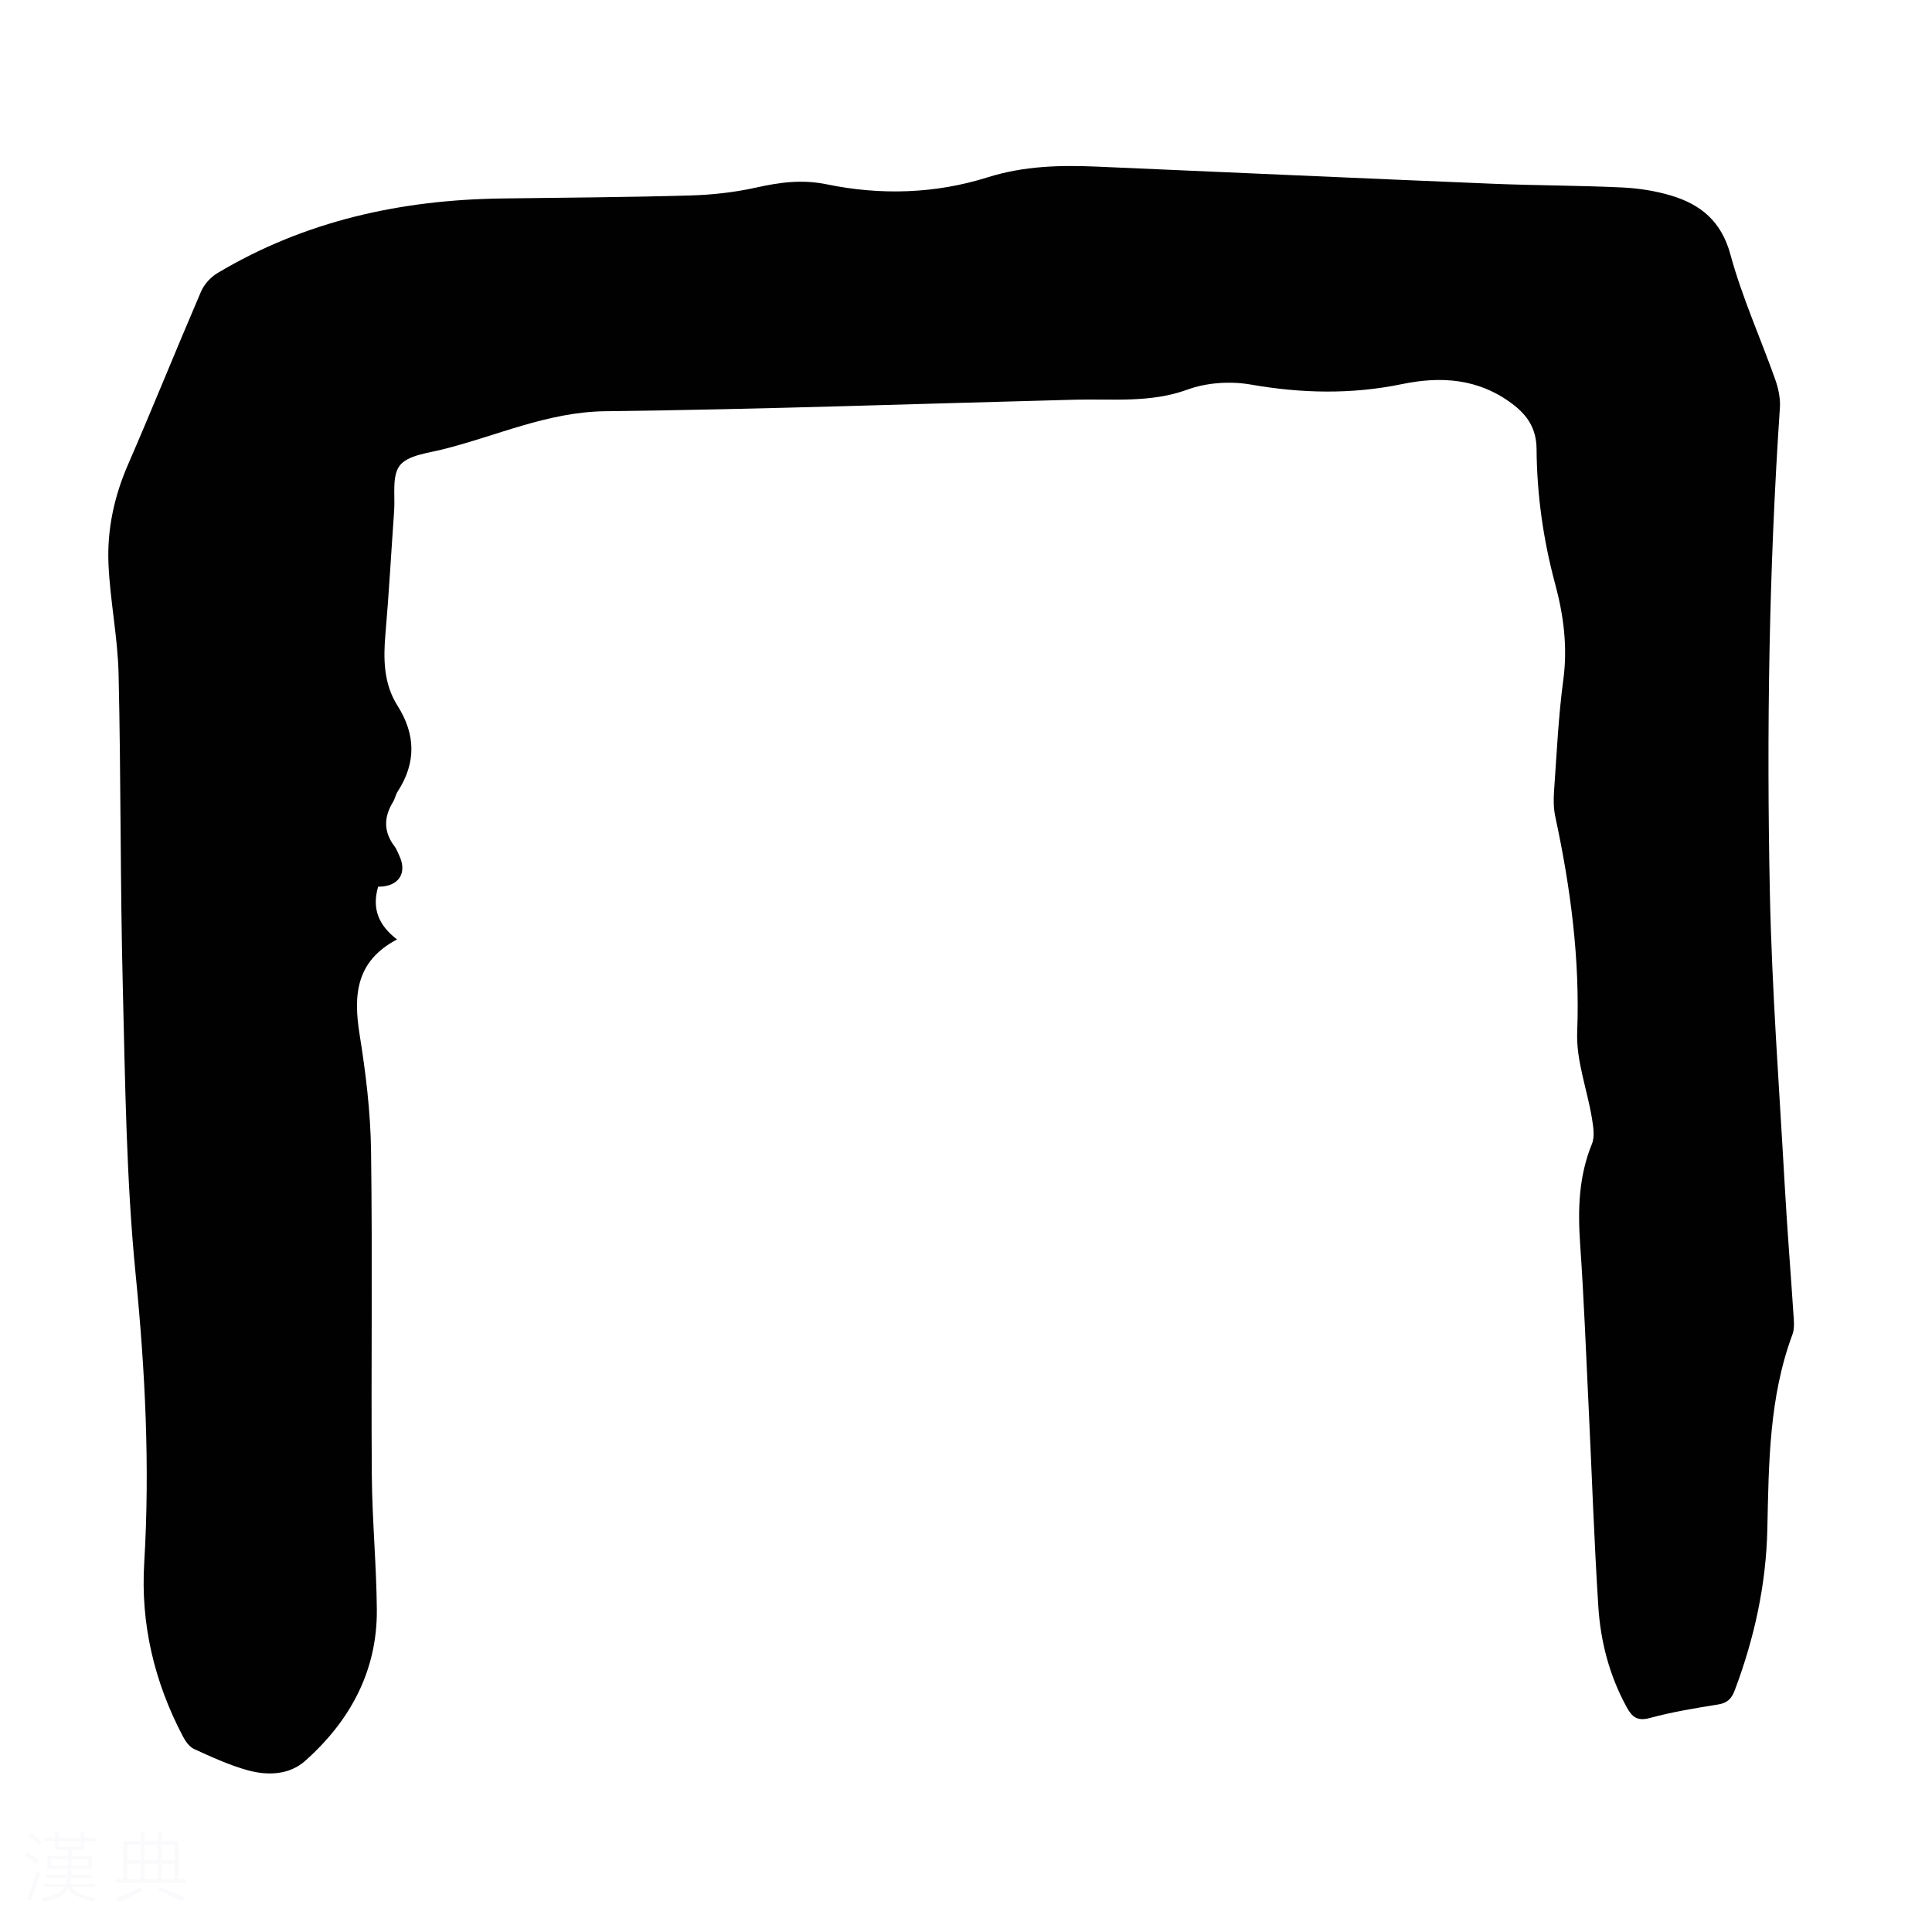<svg viewBox="0 0 400 400" xmlns="http://www.w3.org/2000/svg"><rect width="400" height="400" fill="white" /><path d="m5.17 384 .55-.58c.85.61 1.65 1.24 2.4 1.87l-.59.64c-.83-.73-1.62-1.38-2.36-1.93m1.22 9.53-.82-.34c.71-1.76 1.37-3.64 1.98-5.63.24.13.5.25.76.36-.6 1.67-1.24 3.54-1.92 5.61m-.5-13.5.57-.54c.56.44 1.31 1.06 2.26 1.87l-.64.64c-.68-.66-1.41-1.32-2.19-1.97m3.25.46h2.24v-1.36h.77v1.36h4.57v-1.36h.76v1.36h2.28v.69h-2.28v1.84h-2.64v1.26h4.18v2.64h-4.21c0 .45-.02.86-.05 1.21h4.32v.69h-4.38c-.04.34-.1.75-.19 1.22h5.15v.69h-4.82c.87 1.19 2.51 1.92 4.93 2.19-.17.31-.3.57-.37.76-2.77-.49-4.52-1.41-5.26-2.76-.56 1.26-2.3 2.23-5.24 2.9-.12-.24-.26-.48-.43-.72 2.73-.55 4.38-1.34 4.96-2.38h-4.38v-.69h4.65c.1-.38.17-.79.21-1.22h-4.32v-.69h4.4c.03-.34.05-.75.05-1.21h-4.2v-2.64h4.23v-1.26h-2.69v-1.84h-2.24zm1.46 4.46v1.29h3.45c.01-.4.02-.57.01-.53v-.32-.45h-3.46zm1.55-2.59h4.57v-1.19h-4.57zm6.11 2.59h-3.42v.77c-.01.19-.01.37-.02.53h3.44z" fill="#fafafc"/><path d="m32.63 379.16h.82v1.98h3.54v7.89h1.46v.78h-14.37v-.78h1.46v-7.89h3.54v-1.98h.82v1.98h2.73zm-3.49 11.48.5.73c-1.61.82-3.28 1.63-5 2.41-.13-.27-.28-.55-.44-.82 1.75-.72 3.4-1.49 4.94-2.32m-2.78-5.55h2.73v-3.18h-2.73zm0 3.95h2.73v-3.2h-2.73zm3.54-3.95h2.73v-3.18h-2.73zm0 3.95h2.73v-3.2h-2.73zm7.89 4.68c-1.84-.92-3.51-1.7-5.02-2.32l.45-.73c1.89.8 3.57 1.55 5.04 2.23zm-1.62-11.81h-2.73v3.18h2.73zm-2.73 7.13h2.73v-3.2h-2.73z" fill="#fafafc"/><path d="m78.29 183.58c-1.34 4.55.11 8.02 3.91 10.92-8.58 4.52-9.05 11.59-7.74 19.74 1.27 7.92 2.25 15.97 2.36 23.98.31 22.39 0 44.78.16 67.17.07 9.28.96 18.56 1.04 27.84.1 12.74-5.53 23.05-14.84 31.34-3.28 2.92-7.74 3.08-11.84 1.96-3.84-1.06-7.53-2.76-11.17-4.42-.98-.45-1.79-1.63-2.33-2.66-5.9-11.24-8.75-23.21-7.98-35.9 1.2-19.94.2-39.73-1.77-59.63-1.95-19.67-2.16-39.53-2.66-59.32-.55-21.7-.38-43.42-.88-65.12-.18-7.58-1.76-15.12-2.09-22.7-.31-7.08 1.16-13.95 4.03-20.56 5.17-11.89 10-23.92 15.12-35.83.64-1.5 1.98-2.99 3.38-3.83 18.15-10.85 38.04-15.2 58.98-15.47 12.98-.17 25.96-.25 38.93-.62 4.54-.13 9.14-.64 13.57-1.62 4.94-1.1 9.55-1.75 14.75-.68 11.07 2.29 22.43 1.95 33.2-1.44 7.61-2.4 15.08-2.56 22.77-2.23 27.27 1.18 54.53 2.41 81.8 3.54 8.93.37 17.88.35 26.81.77 3.42.16 6.92.7 10.19 1.68 6.15 1.85 10.41 5.34 12.28 12.22 2.39 8.81 6.21 17.22 9.27 25.85.65 1.84 1.1 3.92.97 5.85-2.26 33.42-2.77 66.89-2.08 100.36.42 20.24 1.95 40.45 3.08 60.67.52 9.27 1.28 18.53 1.88 27.8.06.99.07 2.08-.26 2.98-4.87 13.05-4.92 26.7-5.22 40.33-.25 11.52-2.68 22.61-6.74 33.38-.67 1.78-1.53 2.66-3.48 2.97-4.75.75-9.51 1.55-14.14 2.8-2.58.7-3.66-.25-4.74-2.21-3.57-6.49-5.42-13.53-5.89-20.82-.89-13.84-1.35-27.72-2.02-41.58-.54-11.18-.97-22.36-1.75-33.53-.49-7.11-.31-14.01 2.45-20.74.63-1.55.26-3.64-.03-5.42-.99-5.92-3.26-11.86-3.03-17.71.59-15.15-1.37-29.89-4.53-44.59-.37-1.71-.39-3.55-.26-5.31.55-7.7.89-15.44 1.92-23.08.92-6.84.04-13.38-1.71-19.88-2.46-9.13-3.76-18.42-3.83-27.84-.03-4.27-1.89-7.05-5.14-9.46-6.94-5.16-14.62-5.68-22.7-4.01-10.44 2.16-20.8 1.94-31.32.1-4.22-.74-9.12-.42-13.11 1.04-7.69 2.8-15.43 1.89-23.21 2.09-32.43.83-64.85 2.01-97.29 2.39-12.02.14-22.54 5.13-33.75 7.91-3.11.77-7.19 1.21-8.84 3.33-1.67 2.15-.94 6.2-1.17 9.43-.61 8.48-1.06 16.98-1.8 25.45-.45 5.23-.38 10.3 2.52 14.88 3.75 5.94 3.86 11.81.01 17.74-.42.65-.55 1.48-.95 2.14-1.95 3.17-1.99 6.22.33 9.24.4.52.62 1.19.91 1.79 1.78 3.66-.02 6.56-4.33 6.53z" fill="#010101"/></svg>